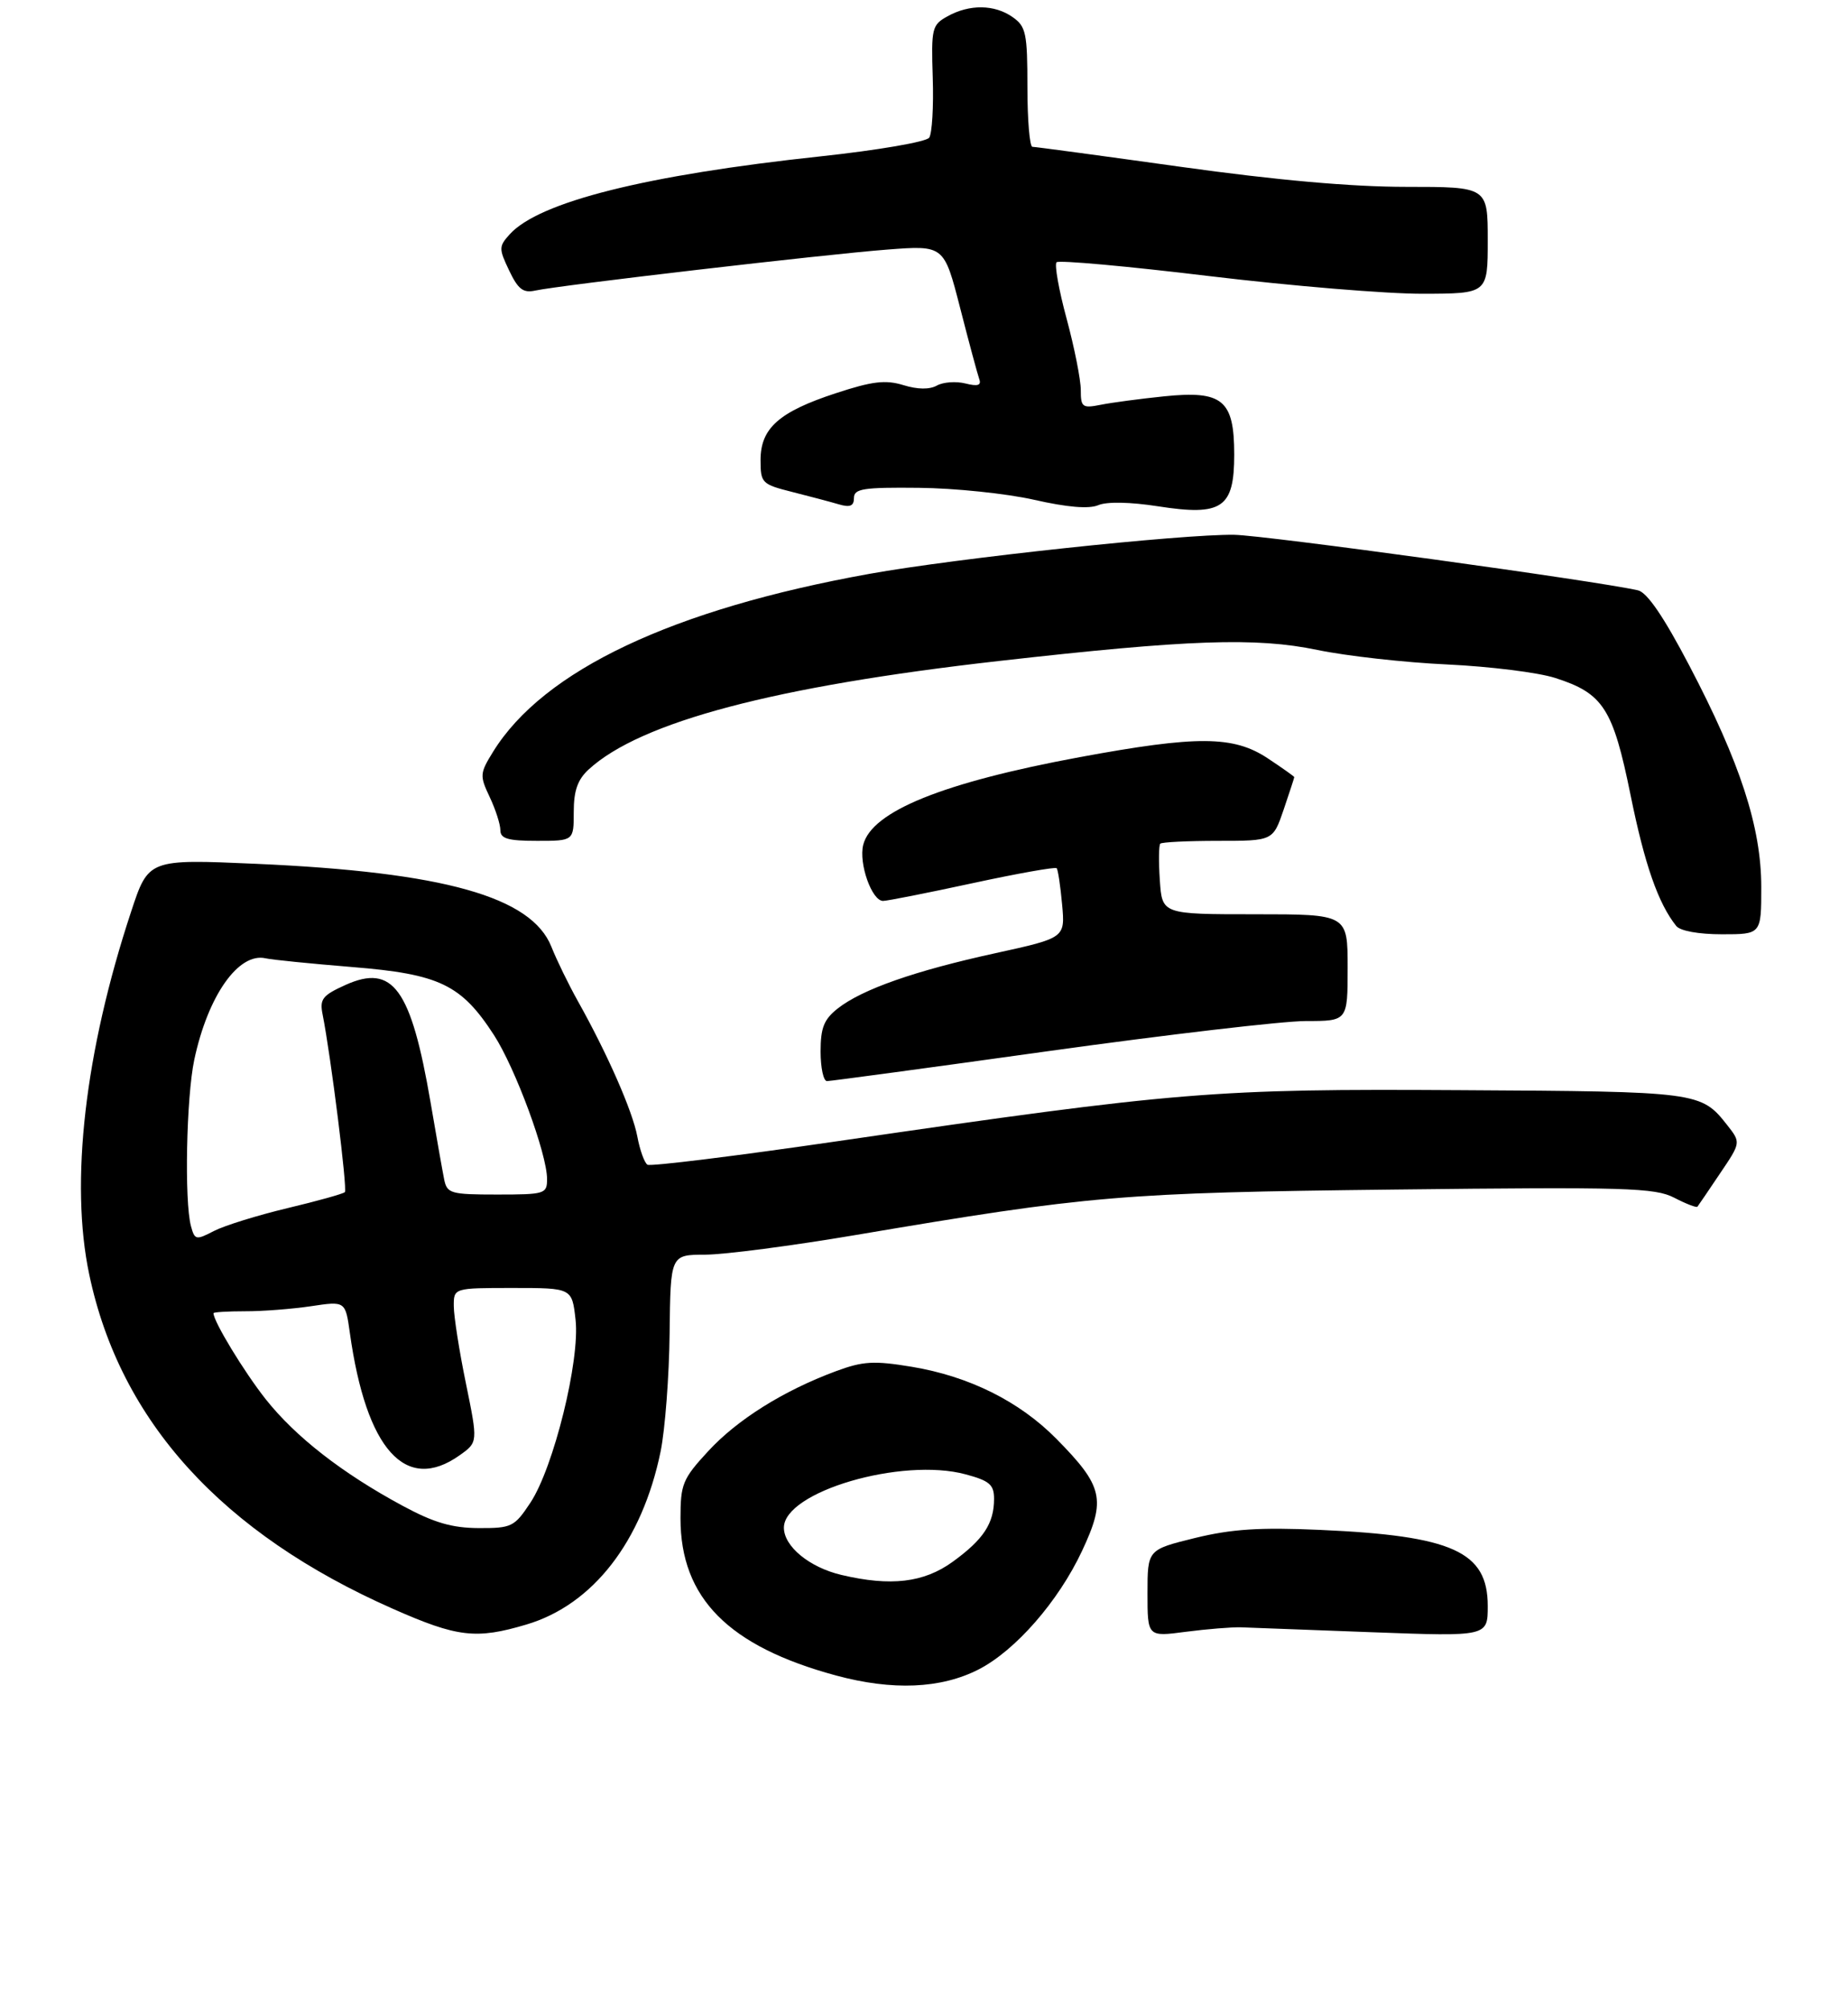 <?xml version="1.0" encoding="UTF-8" standalone="no"?>
<!DOCTYPE svg PUBLIC "-//W3C//DTD SVG 1.1//EN" "http://www.w3.org/Graphics/SVG/1.1/DTD/svg11.dtd" >
<svg xmlns="http://www.w3.org/2000/svg" xmlns:xlink="http://www.w3.org/1999/xlink" version="1.1" viewBox="0 0 277 301">
 <g >
 <path fill="currentColor"
d=" M 146.67 250.17 C 152.20 247.34 158.65 239.96 162.19 232.40 C 165.81 224.68 165.36 222.72 158.36 215.62 C 152.81 209.99 145.27 206.24 136.67 204.81 C 130.98 203.87 129.37 203.96 125.27 205.48 C 117.41 208.40 110.50 212.73 106.13 217.48 C 102.32 221.61 102.00 222.39 102.00 227.52 C 102.00 239.46 109.18 246.70 125.32 251.07 C 133.80 253.36 141.02 253.05 146.67 250.17 Z  M 78.91 243.43 C 88.89 240.47 96.25 230.97 99.02 217.50 C 99.69 214.20 100.30 206.22 100.37 199.76 C 100.50 188.02 100.50 188.02 105.72 188.01 C 108.60 188.00 118.72 186.68 128.22 185.07 C 163.40 179.12 168.09 178.72 209.11 178.25 C 243.78 177.85 248.06 177.98 250.96 179.48 C 252.73 180.40 254.30 181.00 254.43 180.82 C 254.57 180.65 256.09 178.41 257.81 175.85 C 260.95 171.21 260.95 171.21 258.90 168.60 C 254.97 163.61 254.62 163.56 219.00 163.36 C 181.82 163.14 176.79 163.55 125.59 171.00 C 110.34 173.22 97.50 174.81 97.05 174.53 C 96.60 174.25 95.91 172.35 95.53 170.30 C 94.81 166.49 91.08 157.98 86.61 150.00 C 85.23 147.53 83.44 143.87 82.65 141.87 C 79.66 134.37 66.54 130.69 38.38 129.44 C 22.25 128.73 22.25 128.73 19.65 136.62 C 12.72 157.59 10.46 177.20 13.38 191.00 C 18.02 212.99 33.27 229.76 58.88 241.07 C 68.56 245.35 71.36 245.68 78.91 243.43 Z  M 186.00 243.85 C 187.38 243.90 196.26 244.23 205.75 244.59 C 223.00 245.23 223.00 245.23 223.00 240.65 C 223.00 232.51 217.76 230.13 197.85 229.25 C 188.80 228.85 184.62 229.12 179.10 230.47 C 172.00 232.22 172.00 232.22 172.00 238.75 C 172.00 245.28 172.00 245.28 177.75 244.52 C 180.91 244.11 184.62 243.81 186.00 243.85 Z  M 157.21 157.50 C 174.97 155.03 192.31 153.00 195.75 153.00 C 202.00 153.00 202.00 153.00 202.00 145.00 C 202.00 137.00 202.00 137.00 188.10 137.00 C 174.19 137.00 174.19 137.00 173.85 131.92 C 173.66 129.12 173.69 126.65 173.92 126.42 C 174.15 126.19 178.04 126.00 182.57 126.00 C 190.81 126.00 190.81 126.00 192.41 121.32 C 193.28 118.75 194.00 116.56 194.00 116.45 C 194.00 116.35 192.21 115.08 190.02 113.63 C 184.88 110.23 179.47 110.20 161.82 113.46 C 141.32 117.26 130.65 121.58 129.39 126.60 C 128.69 129.38 130.68 135.00 132.36 135.00 C 132.98 135.00 139.00 133.81 145.75 132.35 C 152.50 130.89 158.19 129.88 158.39 130.10 C 158.58 130.32 158.95 132.76 159.20 135.52 C 159.66 140.54 159.66 140.54 149.22 142.83 C 137.12 145.47 129.24 148.24 125.58 151.11 C 123.50 152.75 123.00 154.00 123.00 157.57 C 123.00 160.01 123.43 162.00 123.96 162.00 C 124.49 162.00 139.45 159.98 157.21 157.50 Z  M 264.00 132.93 C 264.00 123.97 260.85 114.29 253.20 99.71 C 249.38 92.42 246.89 88.77 245.52 88.46 C 239.30 87.04 189.64 80.21 185.00 80.14 C 177.22 80.02 143.34 83.64 130.32 85.99 C 100.81 91.30 81.45 100.45 73.91 112.65 C 71.91 115.88 71.89 116.24 73.40 119.43 C 74.28 121.29 75.00 123.52 75.00 124.40 C 75.00 125.67 76.13 126.00 80.50 126.00 C 86.00 126.00 86.00 126.00 86.00 121.67 C 86.00 118.47 86.58 116.82 88.25 115.29 C 96.03 108.16 116.16 102.84 149.71 99.05 C 178.17 95.83 188.25 95.48 197.45 97.39 C 201.82 98.30 210.60 99.28 216.95 99.57 C 223.30 99.87 230.57 100.77 233.11 101.59 C 240.32 103.90 241.77 106.16 244.41 119.15 C 246.52 129.55 248.55 135.37 251.25 138.75 C 251.84 139.50 254.62 140.00 258.12 140.00 C 264.00 140.00 264.00 140.00 264.00 132.93 Z  M 173.59 75.87 C 183.18 77.36 185.00 76.13 185.00 68.13 C 185.00 59.93 183.27 58.49 174.49 59.39 C 170.89 59.76 166.60 60.33 164.97 60.66 C 162.24 61.20 162.00 61.02 162.00 58.44 C 162.00 56.90 161.05 52.10 159.88 47.77 C 158.71 43.45 158.03 39.63 158.37 39.30 C 158.70 38.96 169.00 39.89 181.24 41.37 C 193.48 42.84 207.89 44.04 213.25 44.02 C 223.00 44.00 223.00 44.00 223.00 36.00 C 223.00 28.00 223.00 28.00 210.75 28.00 C 202.58 28.00 191.33 27.00 177.00 25.00 C 165.18 23.35 155.16 22.00 154.75 22.00 C 154.34 22.00 154.00 17.98 154.00 13.06 C 154.00 4.95 153.79 3.97 151.78 2.56 C 149.07 0.66 145.33 0.61 142.03 2.44 C 139.69 3.73 139.57 4.22 139.81 11.65 C 139.95 15.97 139.71 20.01 139.28 20.63 C 138.85 21.26 131.56 22.51 123.00 23.43 C 96.82 26.23 80.80 30.25 76.40 35.11 C 74.76 36.93 74.75 37.25 76.32 40.54 C 77.66 43.36 78.43 43.94 80.24 43.54 C 83.84 42.75 123.66 38.11 133.00 37.40 C 141.50 36.75 141.50 36.75 143.91 46.12 C 145.23 51.28 146.53 56.09 146.78 56.80 C 147.13 57.75 146.56 57.93 144.70 57.46 C 143.29 57.11 141.38 57.25 140.44 57.77 C 139.34 58.39 137.54 58.37 135.41 57.71 C 132.73 56.89 130.77 57.12 125.29 58.92 C 116.77 61.71 114.00 64.16 114.00 68.94 C 114.00 72.38 114.19 72.57 118.75 73.72 C 121.36 74.38 124.51 75.21 125.75 75.58 C 127.43 76.07 128.00 75.82 128.00 74.62 C 128.00 73.23 129.40 73.01 137.75 73.10 C 143.11 73.15 150.88 73.96 155.00 74.89 C 159.96 76.02 163.22 76.29 164.62 75.70 C 165.90 75.15 169.41 75.22 173.59 75.87 Z  M 126.12 236.00 C 121.33 234.87 117.50 231.73 117.50 228.92 C 117.50 223.53 135.18 218.34 144.75 220.93 C 148.33 221.89 149.00 222.48 149.00 224.60 C 149.00 228.28 147.42 230.68 142.80 234.03 C 138.47 237.16 133.53 237.75 126.12 236.00 Z  M 60.37 225.65 C 51.29 220.76 44.29 215.30 39.82 209.66 C 36.57 205.54 32.00 198.02 32.00 196.78 C 32.00 196.62 34.14 196.49 36.75 196.49 C 39.36 196.50 43.81 196.15 46.63 195.73 C 51.77 194.96 51.77 194.96 52.44 199.73 C 54.89 217.24 60.81 223.83 68.91 218.06 C 71.64 216.12 71.64 216.12 69.84 207.31 C 68.84 202.47 68.03 197.26 68.02 195.75 C 68.00 193.00 68.00 193.00 76.87 193.00 C 85.74 193.00 85.74 193.00 86.27 197.75 C 86.96 203.83 82.99 219.90 79.50 225.18 C 77.10 228.80 76.70 229.00 71.74 228.98 C 67.74 228.96 65.04 228.17 60.37 225.65 Z  M 28.62 183.72 C 27.62 179.98 27.93 164.41 29.12 158.80 C 31.16 149.21 35.75 142.68 39.81 143.60 C 40.74 143.82 46.59 144.40 52.81 144.91 C 65.89 145.97 69.13 147.53 74.04 155.10 C 77.26 160.08 82.00 172.92 82.00 176.68 C 82.00 178.90 81.68 179.00 74.52 179.00 C 67.56 179.00 67.01 178.84 66.58 176.75 C 66.33 175.51 65.41 170.31 64.54 165.20 C 61.61 148.13 58.90 144.39 51.79 147.59 C 48.32 149.16 47.89 149.71 48.36 152.03 C 49.59 158.22 52.10 178.23 51.69 178.64 C 51.44 178.89 47.57 179.97 43.08 181.04 C 38.60 182.11 33.64 183.65 32.07 184.46 C 29.37 185.86 29.19 185.82 28.62 183.72 Z "/>
</g>
</svg>